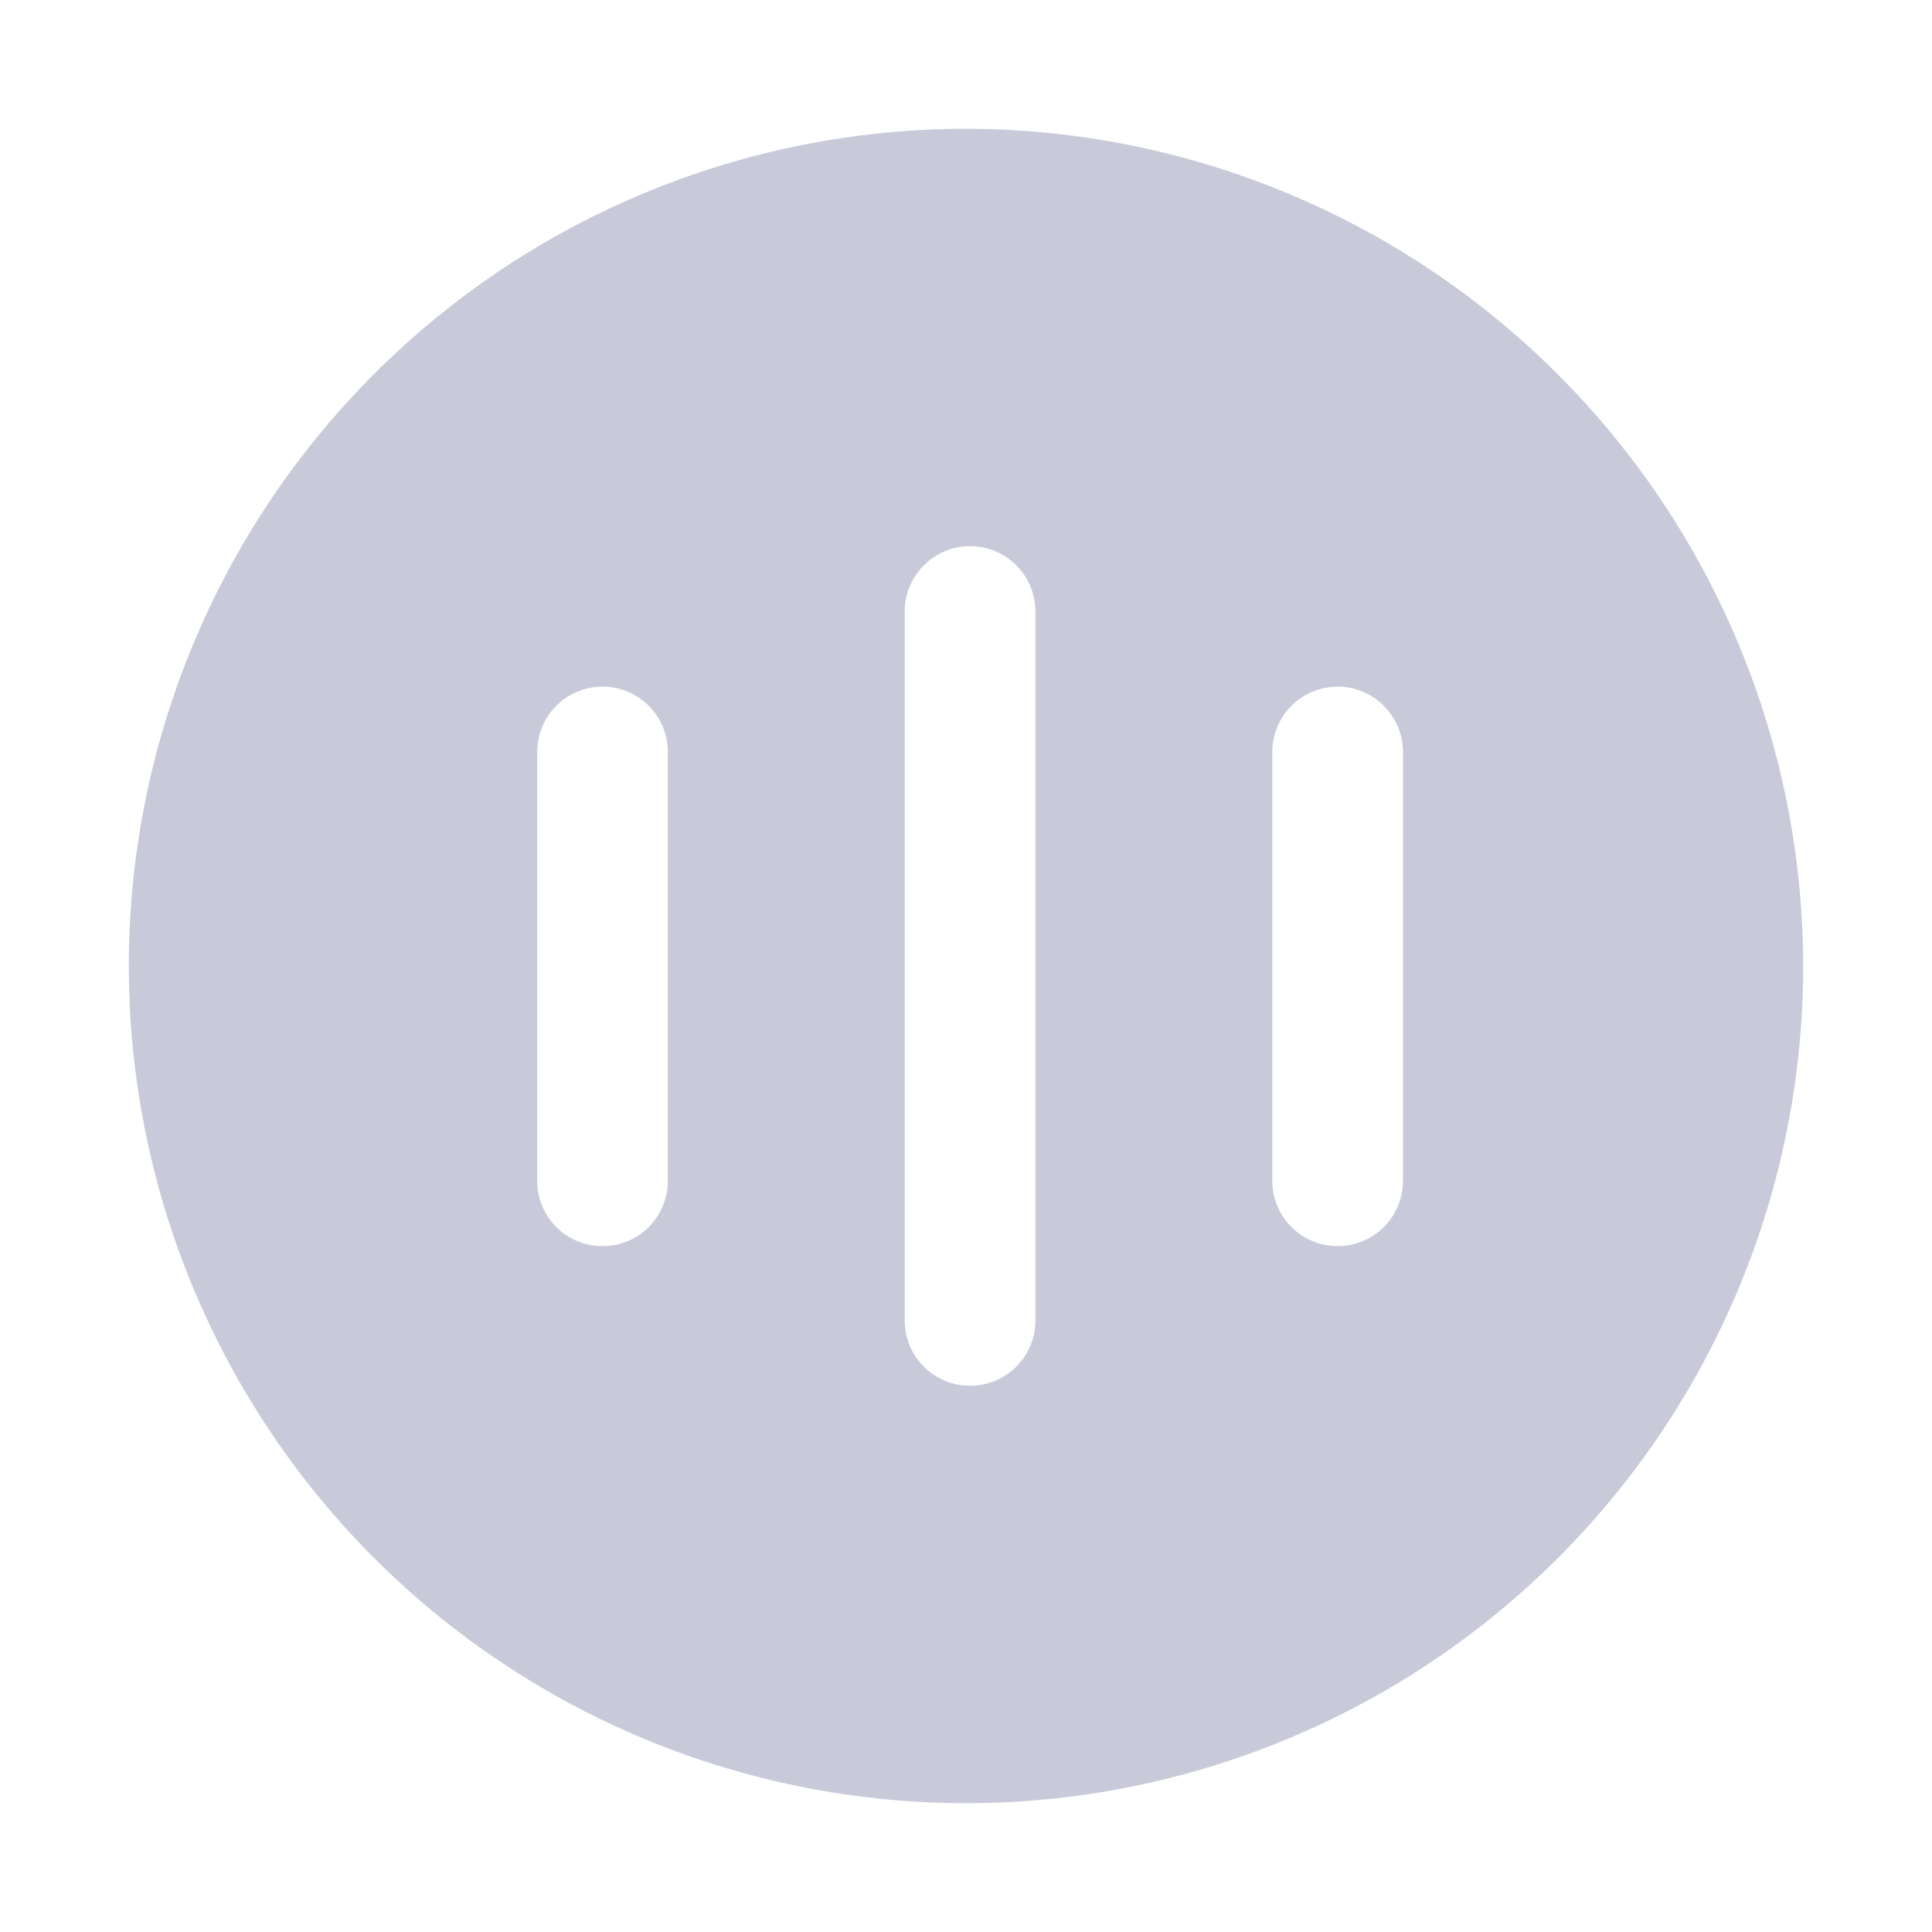 <svg width="15" height="15" viewBox="0 0 15 15" fill="none" xmlns="http://www.w3.org/2000/svg">
<g clip-path="url(#clip0_476_92)">
<path d="M7.5 1C6.214 1 4.958 1.381 3.889 2.095C2.82 2.81 1.987 3.825 1.495 5.013C1.003 6.2 0.874 7.507 1.125 8.768C1.376 10.029 1.995 11.187 2.904 12.096C3.813 13.005 4.971 13.624 6.232 13.875C7.493 14.126 8.8 13.997 9.987 13.505C11.175 13.013 12.19 12.18 12.905 11.111C13.619 10.042 14 8.786 14 7.5C13.998 5.777 13.313 4.124 12.094 2.906C10.876 1.687 9.223 1.002 7.5 1ZM5.185 9.168C5.185 9.302 5.132 9.431 5.037 9.527C4.942 9.622 4.813 9.675 4.678 9.675C4.543 9.675 4.414 9.622 4.319 9.527C4.224 9.431 4.171 9.302 4.171 9.168V5.839C4.171 5.704 4.224 5.575 4.319 5.48C4.414 5.385 4.543 5.331 4.678 5.331C4.813 5.331 4.942 5.385 5.037 5.48C5.132 5.575 5.185 5.704 5.185 5.839V9.168ZM8.039 10.252C8.039 10.387 7.986 10.516 7.89 10.611C7.795 10.706 7.666 10.759 7.532 10.759C7.397 10.759 7.268 10.706 7.173 10.611C7.078 10.516 7.024 10.387 7.024 10.252V4.748C7.024 4.613 7.078 4.484 7.173 4.389C7.268 4.294 7.397 4.24 7.532 4.24C7.666 4.24 7.795 4.294 7.89 4.389C7.986 4.484 8.039 4.613 8.039 4.748V10.252ZM10.893 9.168C10.893 9.302 10.839 9.431 10.744 9.527C10.649 9.622 10.52 9.675 10.385 9.675C10.251 9.675 10.122 9.622 10.027 9.527C9.931 9.431 9.878 9.302 9.878 9.168V5.839C9.878 5.704 9.931 5.575 10.027 5.48C10.122 5.385 10.251 5.331 10.385 5.331C10.52 5.331 10.649 5.385 10.744 5.48C10.839 5.575 10.893 5.704 10.893 5.839V9.168Z" fill="#C8CAD9"/>
</g>
<defs>
<clipPath id="clip0_476_92">
<rect width="15" height="15" fill="white"/>
</clipPath>
</defs>
</svg>
